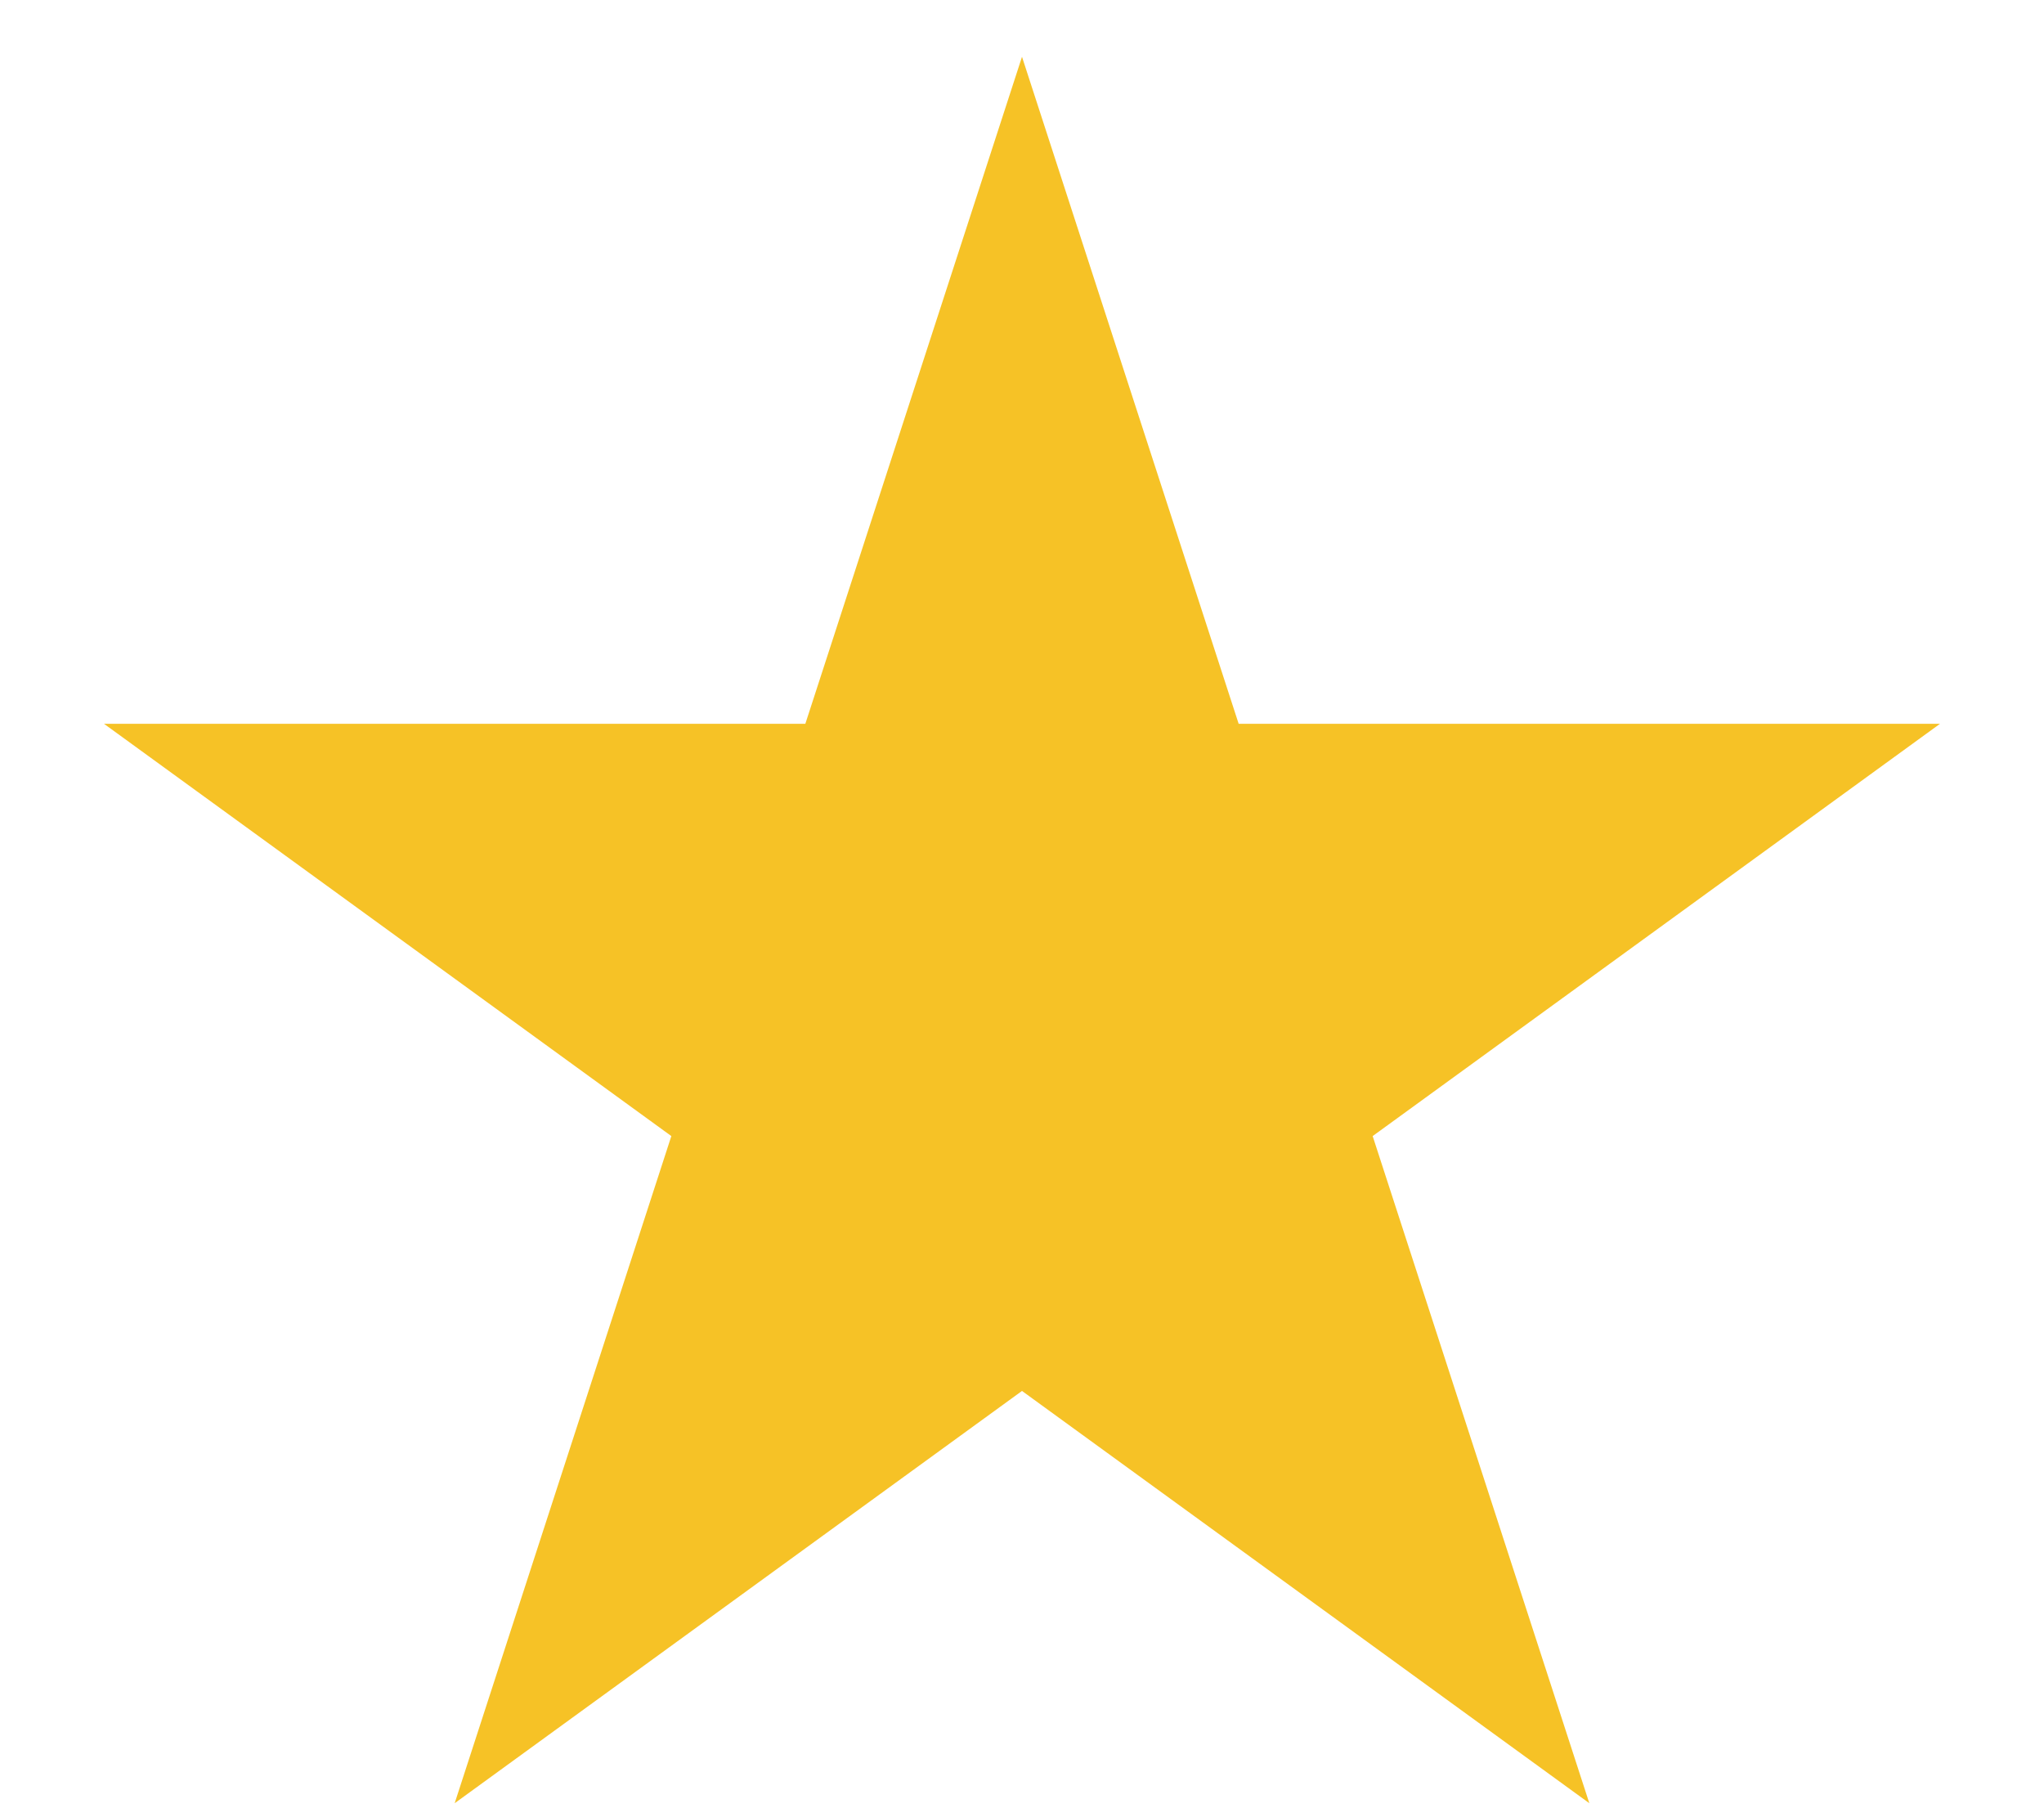 <svg width="18" height="16" viewBox="0 0 18 16" fill="none" xmlns="http://www.w3.org/2000/svg">
<path d="M9 0.5L10.908 6.373L17.084 6.373L12.088 10.003L13.996 15.877L9 12.247L4.004 15.877L5.912 10.003L0.916 6.373L7.092 6.373L9 0.5Z" fill="#F6C226"/>
</svg>
